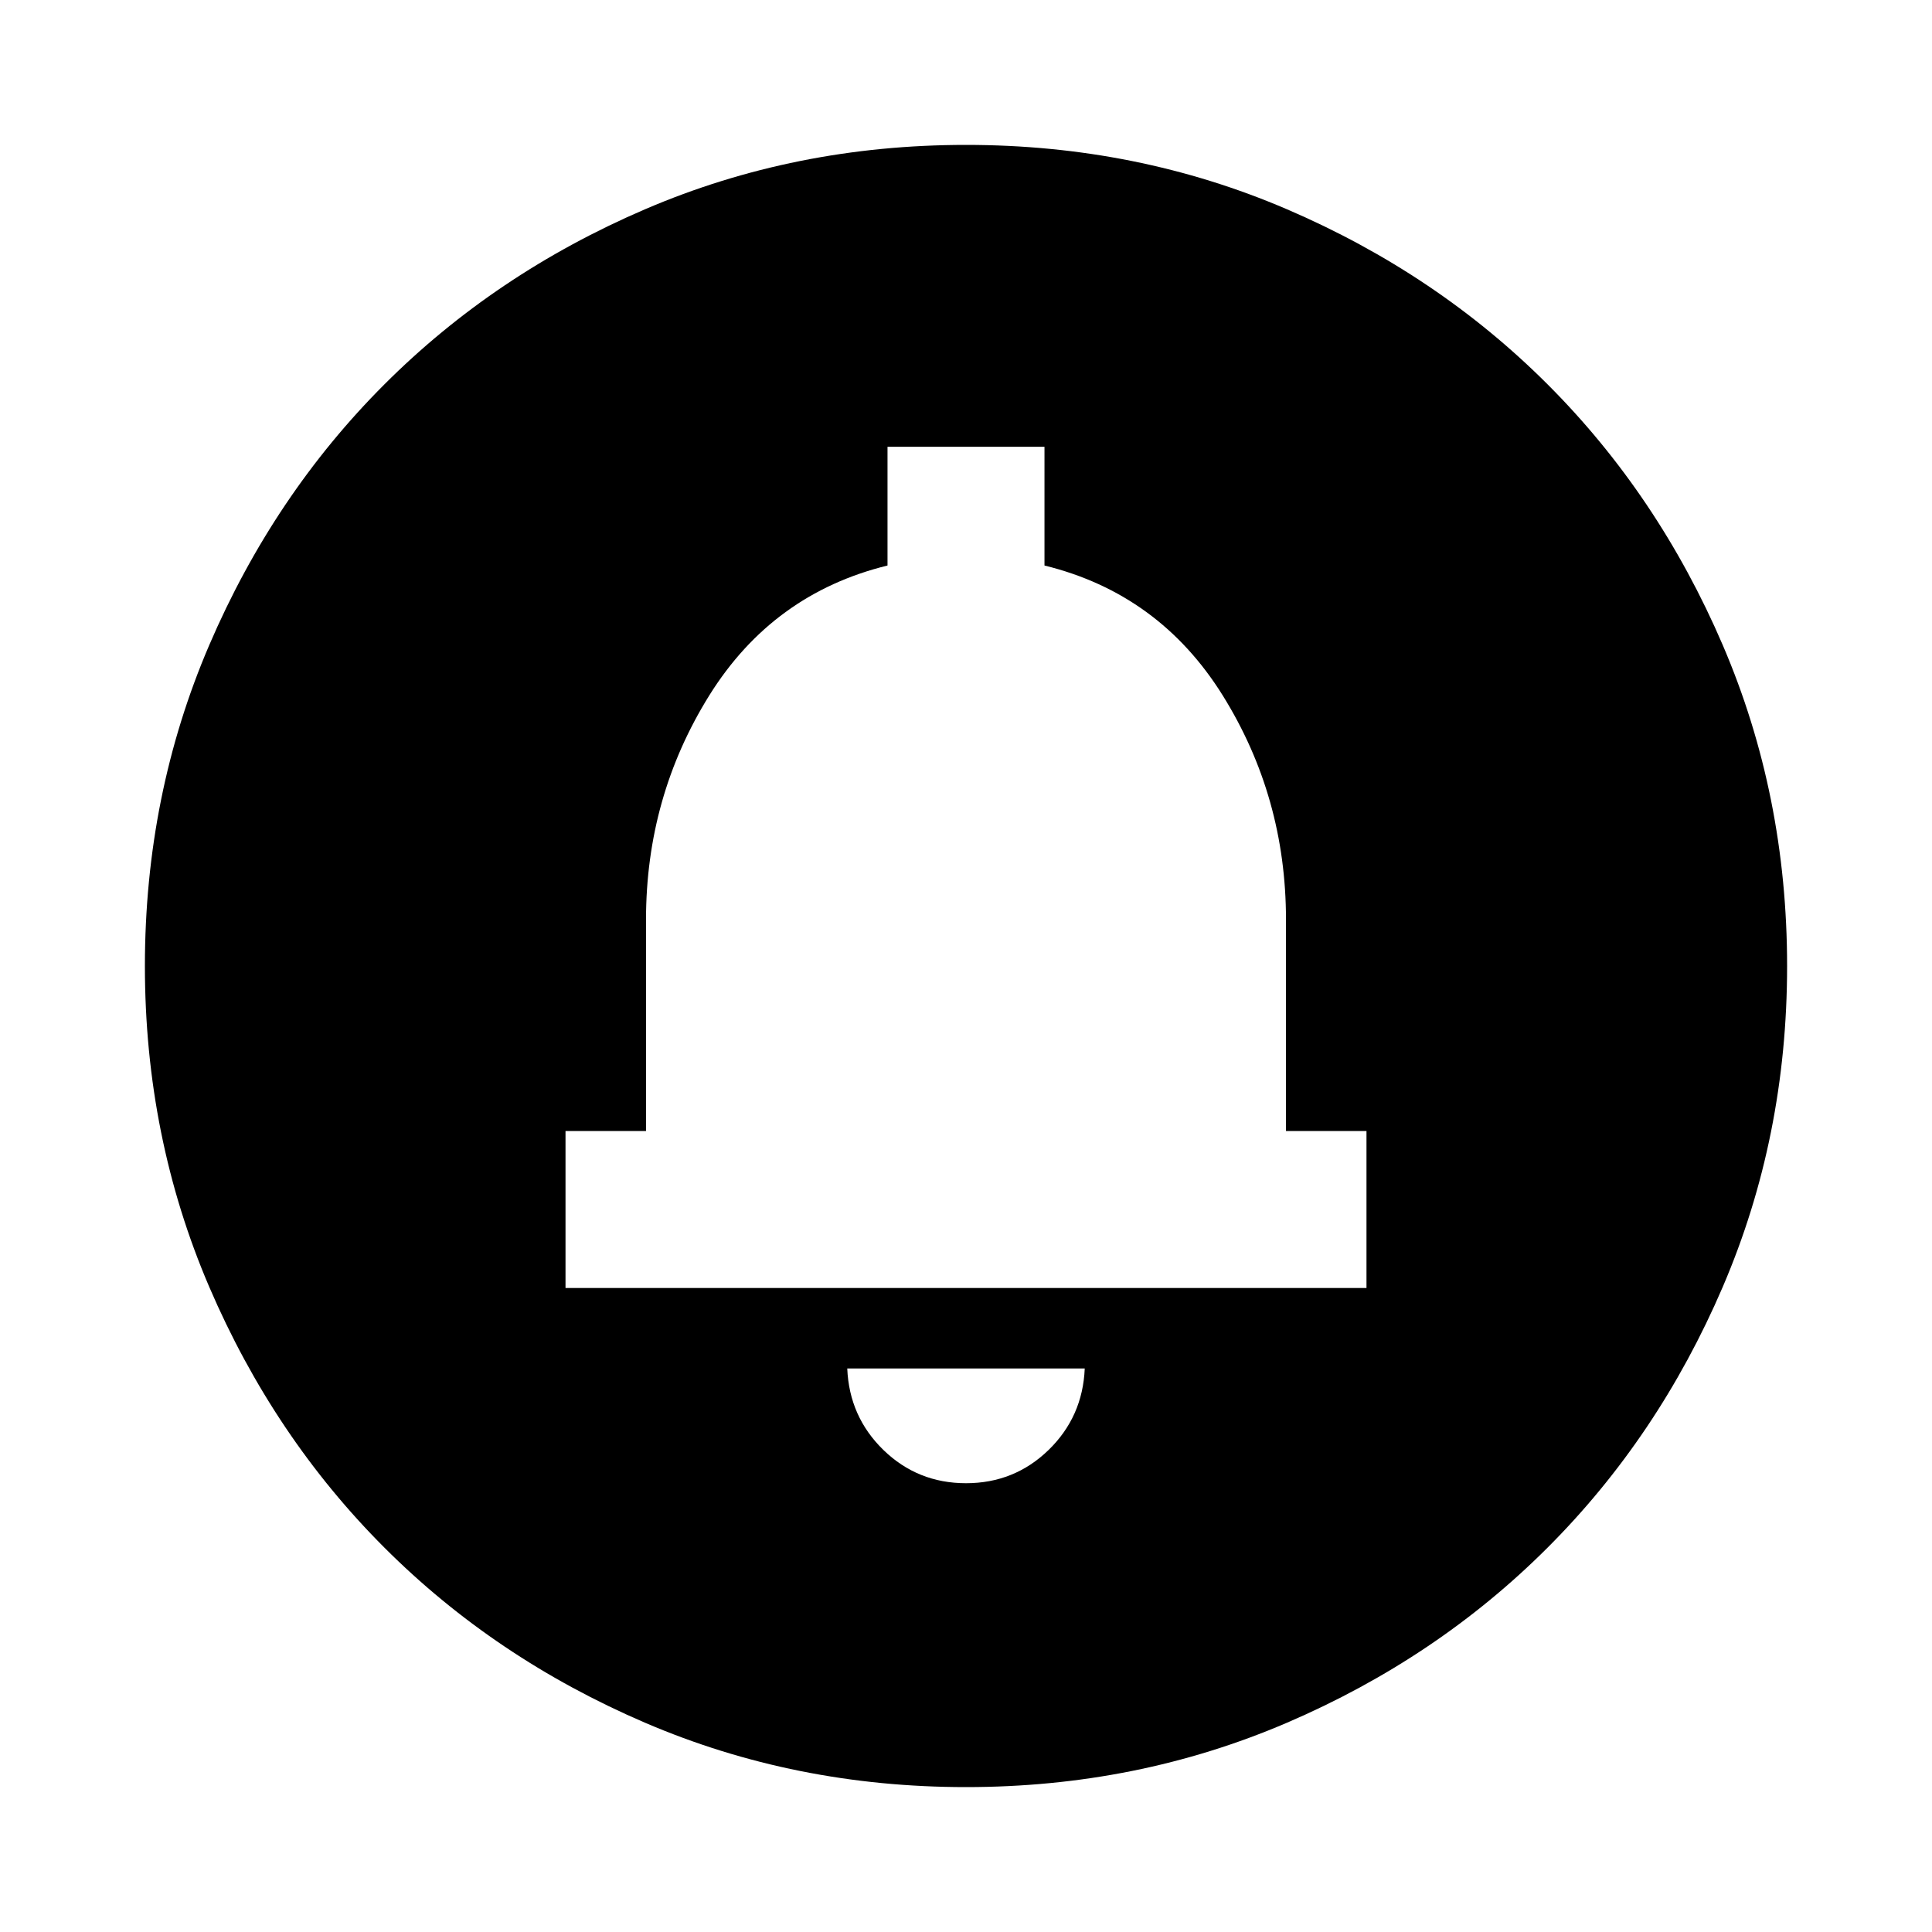 <svg xmlns="http://www.w3.org/2000/svg" height="24" width="24"><path d="M12 18.425q.6 0 1.025-.412.425-.413.45-1.013h-2.95q.025.6.45 1.013.425.412 1.025.412ZM7.025 16h9.95v-1.95h-1v-2.625q0-1.525-.787-2.788-.788-1.262-2.213-1.612V5.55h-1.95v1.475q-1.425.35-2.213 1.612-.787 1.263-.787 2.788v2.625h-1ZM12 22.2q-2.125 0-3.988-.8-1.862-.8-3.237-2.175Q3.4 17.85 2.6 15.988 1.8 14.125 1.8 12t.8-3.988q.8-1.862 2.175-3.237Q6.15 3.4 8.012 2.6 9.875 1.8 12 1.8t3.988.8q1.862.8 3.237 2.175Q20.6 6.15 21.4 8.012q.8 1.863.8 3.988t-.8 3.988q-.8 1.862-2.175 3.237Q17.85 20.6 15.988 21.4q-1.863.8-3.988.8Zm0-10.675Z"/></svg>